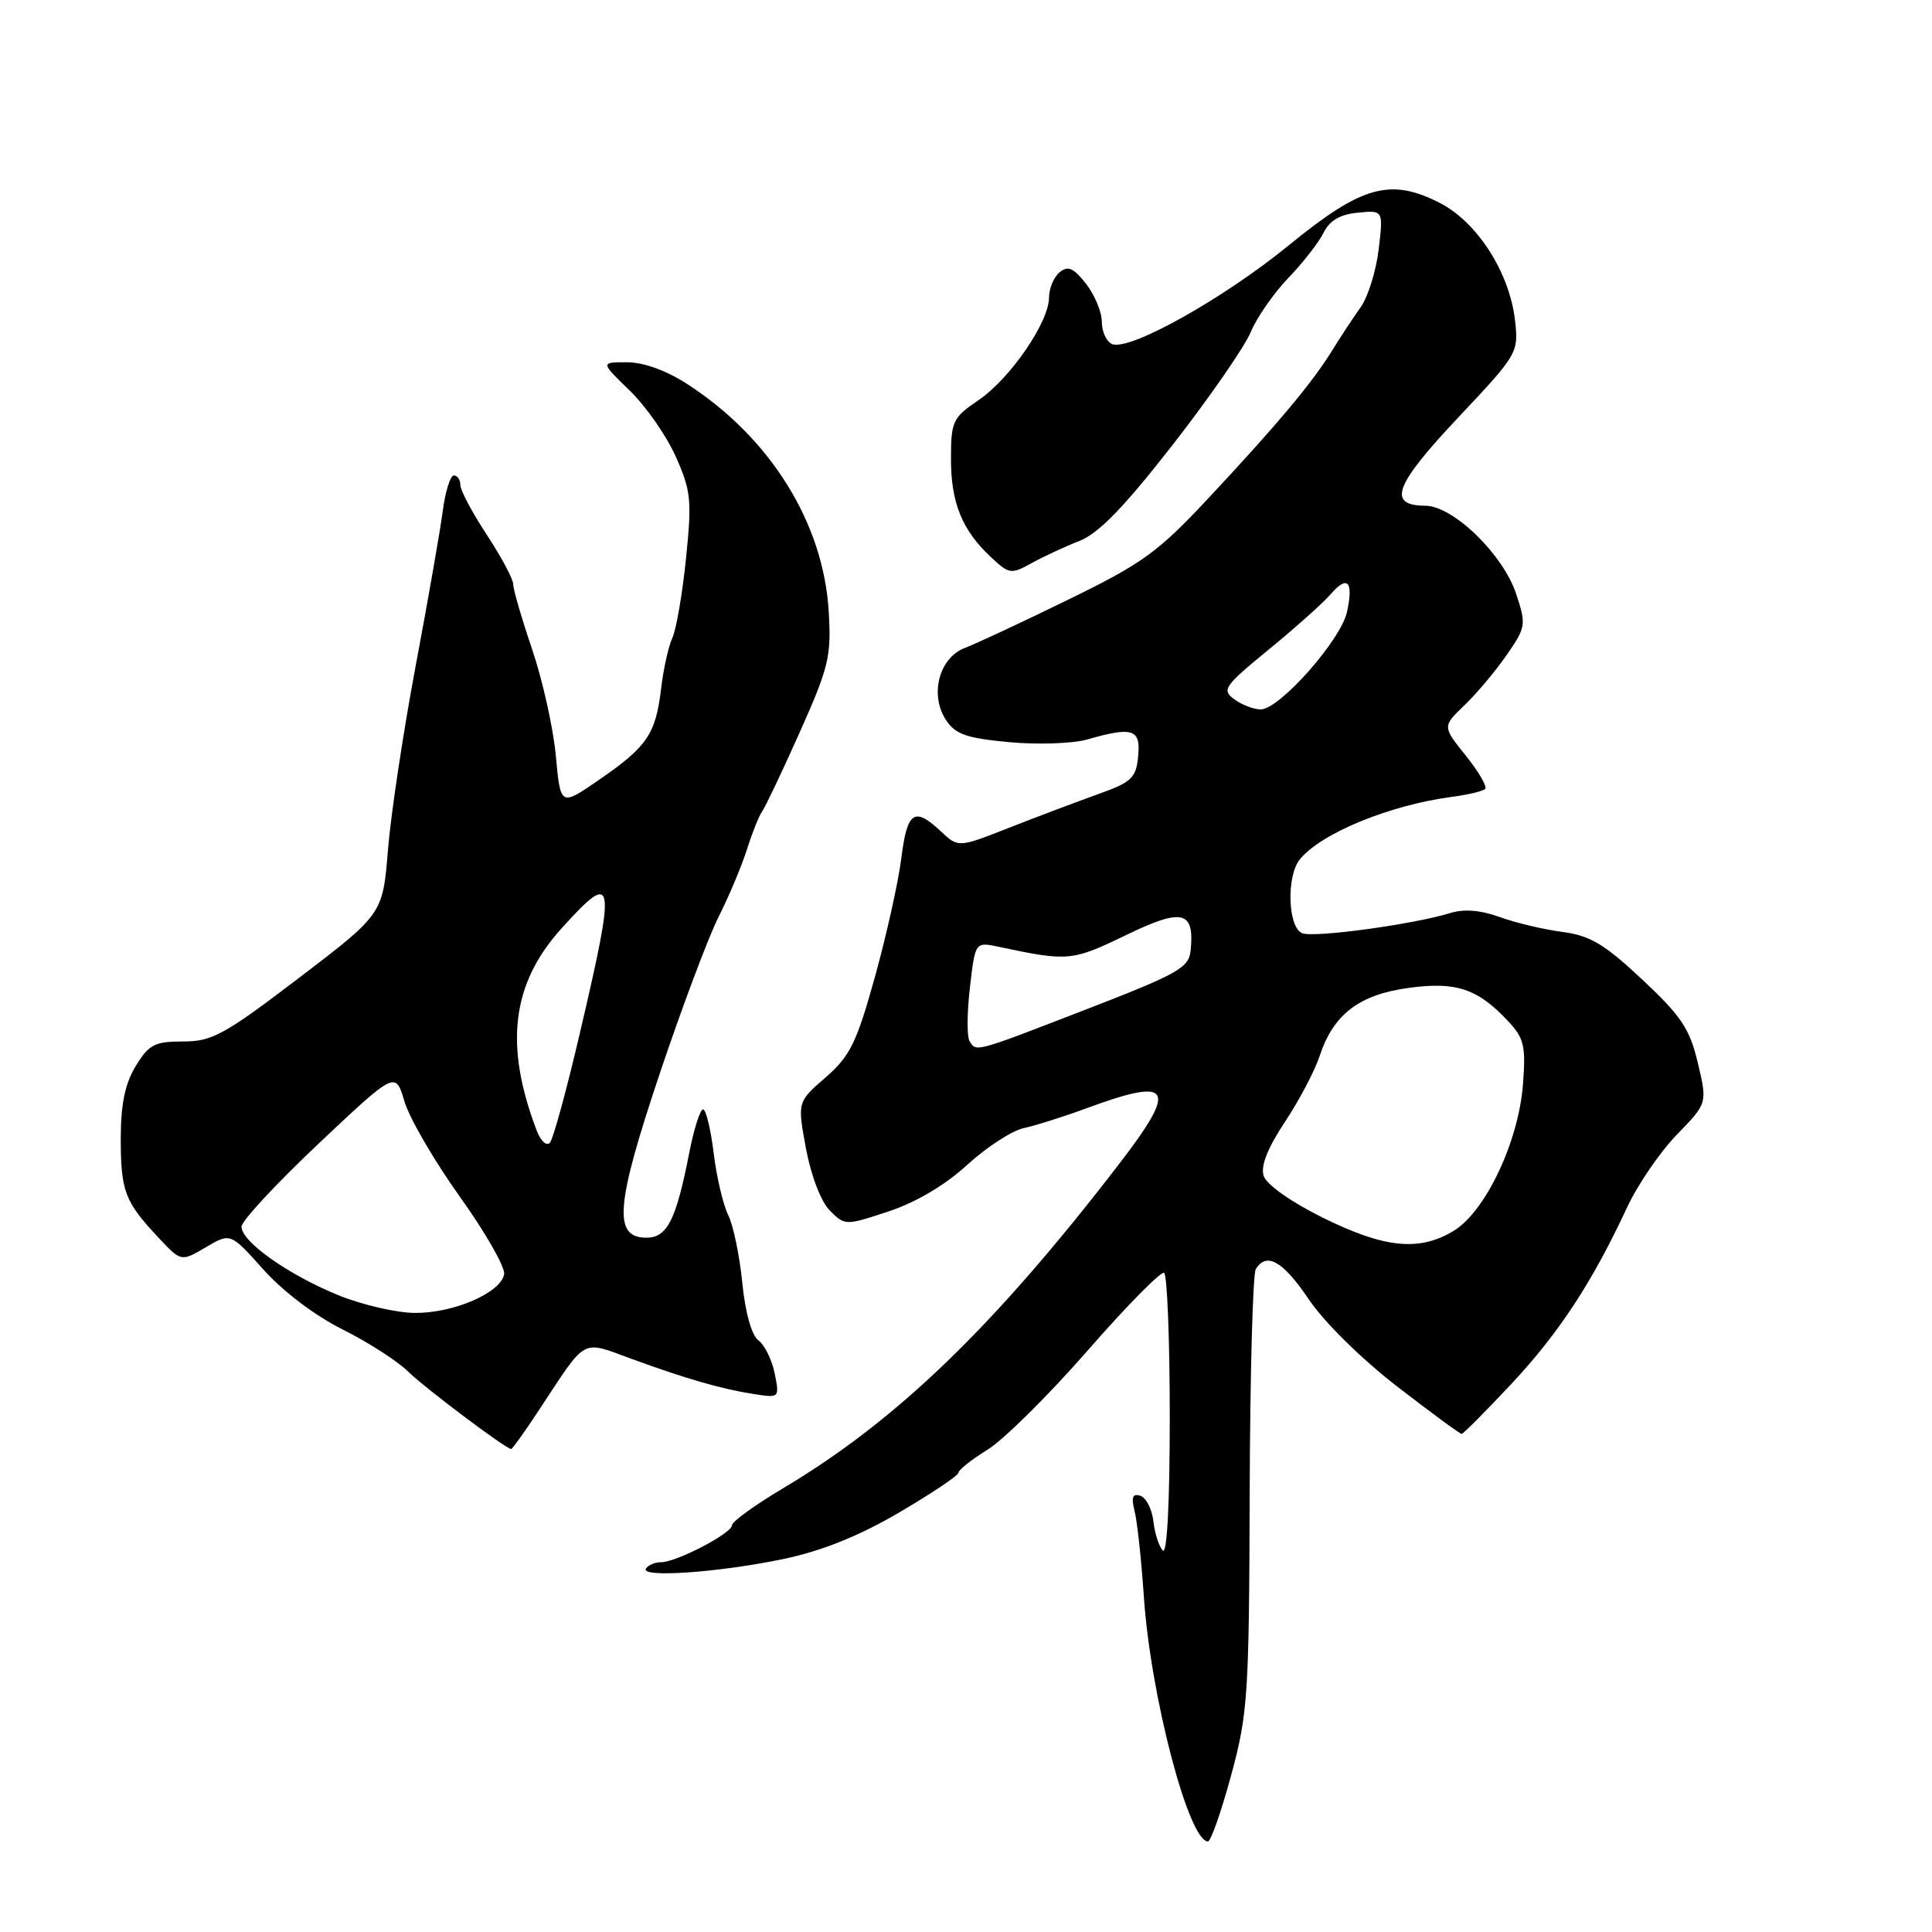 <?xml version="1.0" encoding="UTF-8" standalone="no"?>
<!DOCTYPE svg PUBLIC "-//W3C//DTD SVG 1.1//EN" "http://www.w3.org/Graphics/SVG/1.1/DTD/svg11.dtd" >
<svg xmlns="http://www.w3.org/2000/svg" xmlns:xlink="http://www.w3.org/1999/xlink" version="1.1" viewBox="0 0 256 256">
 <g >
 <path fill="currentColor"
d=" M 163.13 235.25 C 165.35 227.05 165.51 224.71 165.59 197.91 C 165.64 182.19 166.00 168.80 166.40 168.16 C 167.83 165.85 170.01 167.10 173.45 172.21 C 175.48 175.21 180.42 180.08 185.12 183.71 C 189.60 187.17 193.45 190.00 193.67 190.00 C 193.89 190.00 196.86 187.01 200.27 183.37 C 206.57 176.63 210.97 169.93 215.59 160.00 C 217.00 156.97 219.97 152.63 222.20 150.34 C 226.24 146.18 226.24 146.18 224.97 140.84 C 223.90 136.31 222.78 134.64 217.60 129.79 C 212.58 125.08 210.70 123.97 207.00 123.48 C 204.53 123.16 200.80 122.27 198.71 121.51 C 196.22 120.60 193.99 120.42 192.21 120.97 C 187.40 122.47 174.17 124.28 172.56 123.66 C 170.64 122.92 170.42 116.09 172.25 113.85 C 175.08 110.40 184.14 106.68 192.37 105.59 C 194.50 105.31 196.49 104.84 196.79 104.54 C 197.09 104.24 195.94 102.26 194.23 100.13 C 191.12 96.26 191.12 96.26 194.04 93.46 C 195.65 91.92 198.16 88.93 199.63 86.81 C 202.19 83.11 202.25 82.78 200.91 78.73 C 199.19 73.47 192.56 67.03 188.86 67.01 C 183.77 66.99 184.77 64.30 193.15 55.40 C 201.12 46.94 201.23 46.75 200.75 42.47 C 200.04 36.13 195.74 29.42 190.78 26.89 C 184.23 23.54 180.44 24.60 170.79 32.49 C 162.16 39.54 149.74 46.50 147.39 45.60 C 146.63 45.30 146.00 43.98 146.00 42.67 C 146.00 41.35 145.05 39.07 143.90 37.60 C 142.23 35.48 141.51 35.17 140.40 36.08 C 139.63 36.72 139.00 38.23 139.00 39.43 C 139.00 42.67 133.87 50.15 129.69 53.00 C 126.23 55.35 126.01 55.82 126.01 60.80 C 126.00 66.62 127.48 70.26 131.33 73.85 C 133.72 76.08 133.99 76.12 136.67 74.63 C 138.23 73.77 141.08 72.44 143.02 71.68 C 145.59 70.67 148.93 67.22 155.42 58.90 C 160.30 52.63 164.94 45.92 165.73 44.00 C 166.53 42.08 168.76 38.86 170.70 36.84 C 172.64 34.83 174.74 32.13 175.38 30.84 C 176.19 29.21 177.57 28.40 179.92 28.18 C 183.30 27.85 183.30 27.85 182.68 33.05 C 182.34 35.91 181.26 39.37 180.28 40.73 C 179.30 42.10 177.60 44.68 176.50 46.47 C 173.88 50.72 169.20 56.31 160.04 66.10 C 153.41 73.19 151.36 74.67 141.54 79.46 C 135.47 82.43 129.30 85.31 127.84 85.86 C 124.44 87.16 123.15 92.05 125.34 95.39 C 126.59 97.30 128.04 97.81 133.72 98.34 C 137.50 98.69 142.15 98.53 144.04 97.99 C 150.10 96.25 151.17 96.60 150.81 100.22 C 150.53 103.10 149.96 103.64 145.50 105.23 C 142.75 106.22 137.46 108.21 133.74 109.67 C 126.98 112.33 126.98 112.33 124.67 110.16 C 121.15 106.86 120.21 107.50 119.43 113.71 C 119.04 116.85 117.46 123.94 115.93 129.46 C 113.50 138.19 112.65 139.92 109.40 142.76 C 105.65 146.01 105.65 146.01 106.80 152.21 C 107.48 155.83 108.79 159.23 109.96 160.41 C 111.96 162.41 112.02 162.41 117.74 160.52 C 121.37 159.32 125.23 157.04 128.16 154.35 C 130.73 152.00 134.10 149.81 135.66 149.48 C 137.22 149.14 140.97 147.96 144.00 146.84 C 155.29 142.68 156.11 144.04 148.39 154.10 C 131.75 175.76 118.82 188.24 103.75 197.21 C 100.04 199.42 97.00 201.62 97.00 202.09 C 97.00 203.16 89.64 207.00 87.60 207.00 C 86.78 207.00 85.88 207.38 85.59 207.85 C 84.82 209.10 95.41 208.35 103.93 206.55 C 108.97 205.48 113.89 203.50 119.18 200.39 C 123.48 197.87 127.00 195.51 127.00 195.14 C 127.00 194.77 128.74 193.40 130.87 192.08 C 133.00 190.76 138.96 184.86 144.12 178.95 C 149.28 173.04 153.84 168.42 154.25 168.66 C 154.66 168.91 155.00 177.51 155.00 187.76 C 155.00 199.17 154.64 206.03 154.08 205.45 C 153.57 204.93 153.01 203.18 152.83 201.58 C 152.65 199.97 151.87 198.45 151.11 198.20 C 150.07 197.86 149.88 198.37 150.34 200.23 C 150.69 201.59 151.24 206.72 151.57 211.61 C 152.46 224.73 157.51 244.00 160.06 244.00 C 160.44 244.00 161.82 240.06 163.13 235.25 Z  M 71.48 186.75 C 77.83 177.11 76.95 177.60 83.64 180.04 C 91.00 182.73 95.56 184.04 99.90 184.72 C 103.28 185.25 103.30 185.23 102.65 181.98 C 102.29 180.19 101.32 178.22 100.50 177.61 C 99.59 176.93 98.76 173.97 98.36 170.00 C 98.01 166.43 97.17 162.38 96.49 161.00 C 95.81 159.62 94.94 155.91 94.56 152.75 C 94.17 149.59 93.54 147.00 93.16 147.00 C 92.77 147.00 91.95 149.59 91.33 152.75 C 89.59 161.66 88.41 164.00 85.65 164.00 C 81.22 164.00 81.57 159.72 87.39 142.34 C 90.31 133.63 93.83 124.25 95.21 121.50 C 96.60 118.75 98.30 114.70 98.99 112.50 C 99.69 110.30 100.59 108.05 101.00 107.50 C 101.40 106.95 103.64 102.24 105.97 97.03 C 109.82 88.40 110.17 86.97 109.81 81.03 C 109.11 69.30 102.09 58.01 91.05 50.88 C 88.30 49.09 85.27 48.00 83.08 48.00 C 79.56 48.00 79.56 48.00 83.44 51.75 C 85.57 53.81 88.32 57.75 89.54 60.50 C 91.57 65.04 91.69 66.28 90.90 74.00 C 90.42 78.67 89.61 83.40 89.10 84.50 C 88.58 85.60 87.90 88.67 87.59 91.32 C 86.88 97.28 85.73 98.97 79.33 103.36 C 74.27 106.85 74.27 106.85 73.65 100.14 C 73.31 96.45 71.89 90.10 70.51 86.04 C 69.13 81.97 68.00 78.09 68.00 77.41 C 68.00 76.73 66.42 73.78 64.50 70.86 C 62.58 67.94 61.00 64.97 61.00 64.27 C 61.00 63.57 60.61 63.00 60.14 63.00 C 59.67 63.00 59.00 65.14 58.66 67.75 C 58.32 70.36 56.70 79.60 55.07 88.28 C 53.44 96.96 51.79 107.90 51.41 112.58 C 50.72 121.11 50.72 121.11 39.64 129.56 C 29.72 137.12 28.11 138.00 24.27 138.00 C 20.49 138.00 19.73 138.40 17.99 141.25 C 16.57 143.58 16.01 146.28 16.00 150.82 C 16.00 157.82 16.52 159.21 20.95 163.94 C 23.99 167.20 23.99 167.20 27.27 165.27 C 30.54 163.34 30.54 163.34 34.90 168.22 C 37.48 171.11 41.75 174.34 45.38 176.15 C 48.74 177.83 52.62 180.32 54.00 181.67 C 56.27 183.90 67.04 192.00 67.74 192.00 C 67.89 192.00 69.58 189.64 71.48 186.75 Z  M 175.28 161.35 C 171.05 159.25 167.80 156.96 167.44 155.81 C 167.02 154.50 167.96 152.13 170.25 148.67 C 172.14 145.83 174.22 141.88 174.87 139.90 C 176.68 134.40 180.10 131.79 186.66 130.90 C 192.96 130.04 195.81 131.00 199.87 135.35 C 201.95 137.57 202.19 138.62 201.80 143.70 C 201.22 151.26 196.85 160.51 192.64 163.08 C 188.08 165.86 183.46 165.40 175.28 161.35 Z  M 128.47 137.95 C 128.11 137.37 128.13 134.17 128.52 130.84 C 129.22 124.79 129.22 124.79 132.36 125.46 C 141.52 127.41 142.06 127.36 149.15 123.93 C 156.71 120.27 158.31 120.66 157.76 126.00 C 157.53 128.23 156.03 129.07 144.00 133.72 C 129.01 139.52 129.38 139.42 128.47 137.95 Z  M 163.55 92.66 C 161.85 91.41 162.19 90.92 168.10 86.08 C 171.62 83.20 175.30 79.91 176.28 78.78 C 178.55 76.13 179.38 77.00 178.48 81.10 C 177.66 84.83 169.54 94.00 167.05 94.00 C 166.13 94.00 164.56 93.40 163.55 92.66 Z  M 44.73 171.58 C 38.10 168.85 32.00 164.52 32.00 162.54 C 32.00 161.79 36.59 156.85 42.20 151.55 C 52.41 141.93 52.41 141.93 53.59 145.94 C 54.24 148.15 57.55 153.84 60.94 158.58 C 64.33 163.32 66.97 167.94 66.80 168.85 C 66.35 171.30 60.13 174.00 55.00 173.97 C 52.52 173.96 47.90 172.88 44.73 171.58 Z  M 71.11 149.79 C 66.79 138.44 67.80 130.31 74.42 123.00 C 81.50 115.18 81.68 116.20 76.81 137.00 C 75.08 144.43 73.30 150.91 72.87 151.41 C 72.43 151.92 71.64 151.19 71.11 149.79 Z "/>
</g>
</svg>